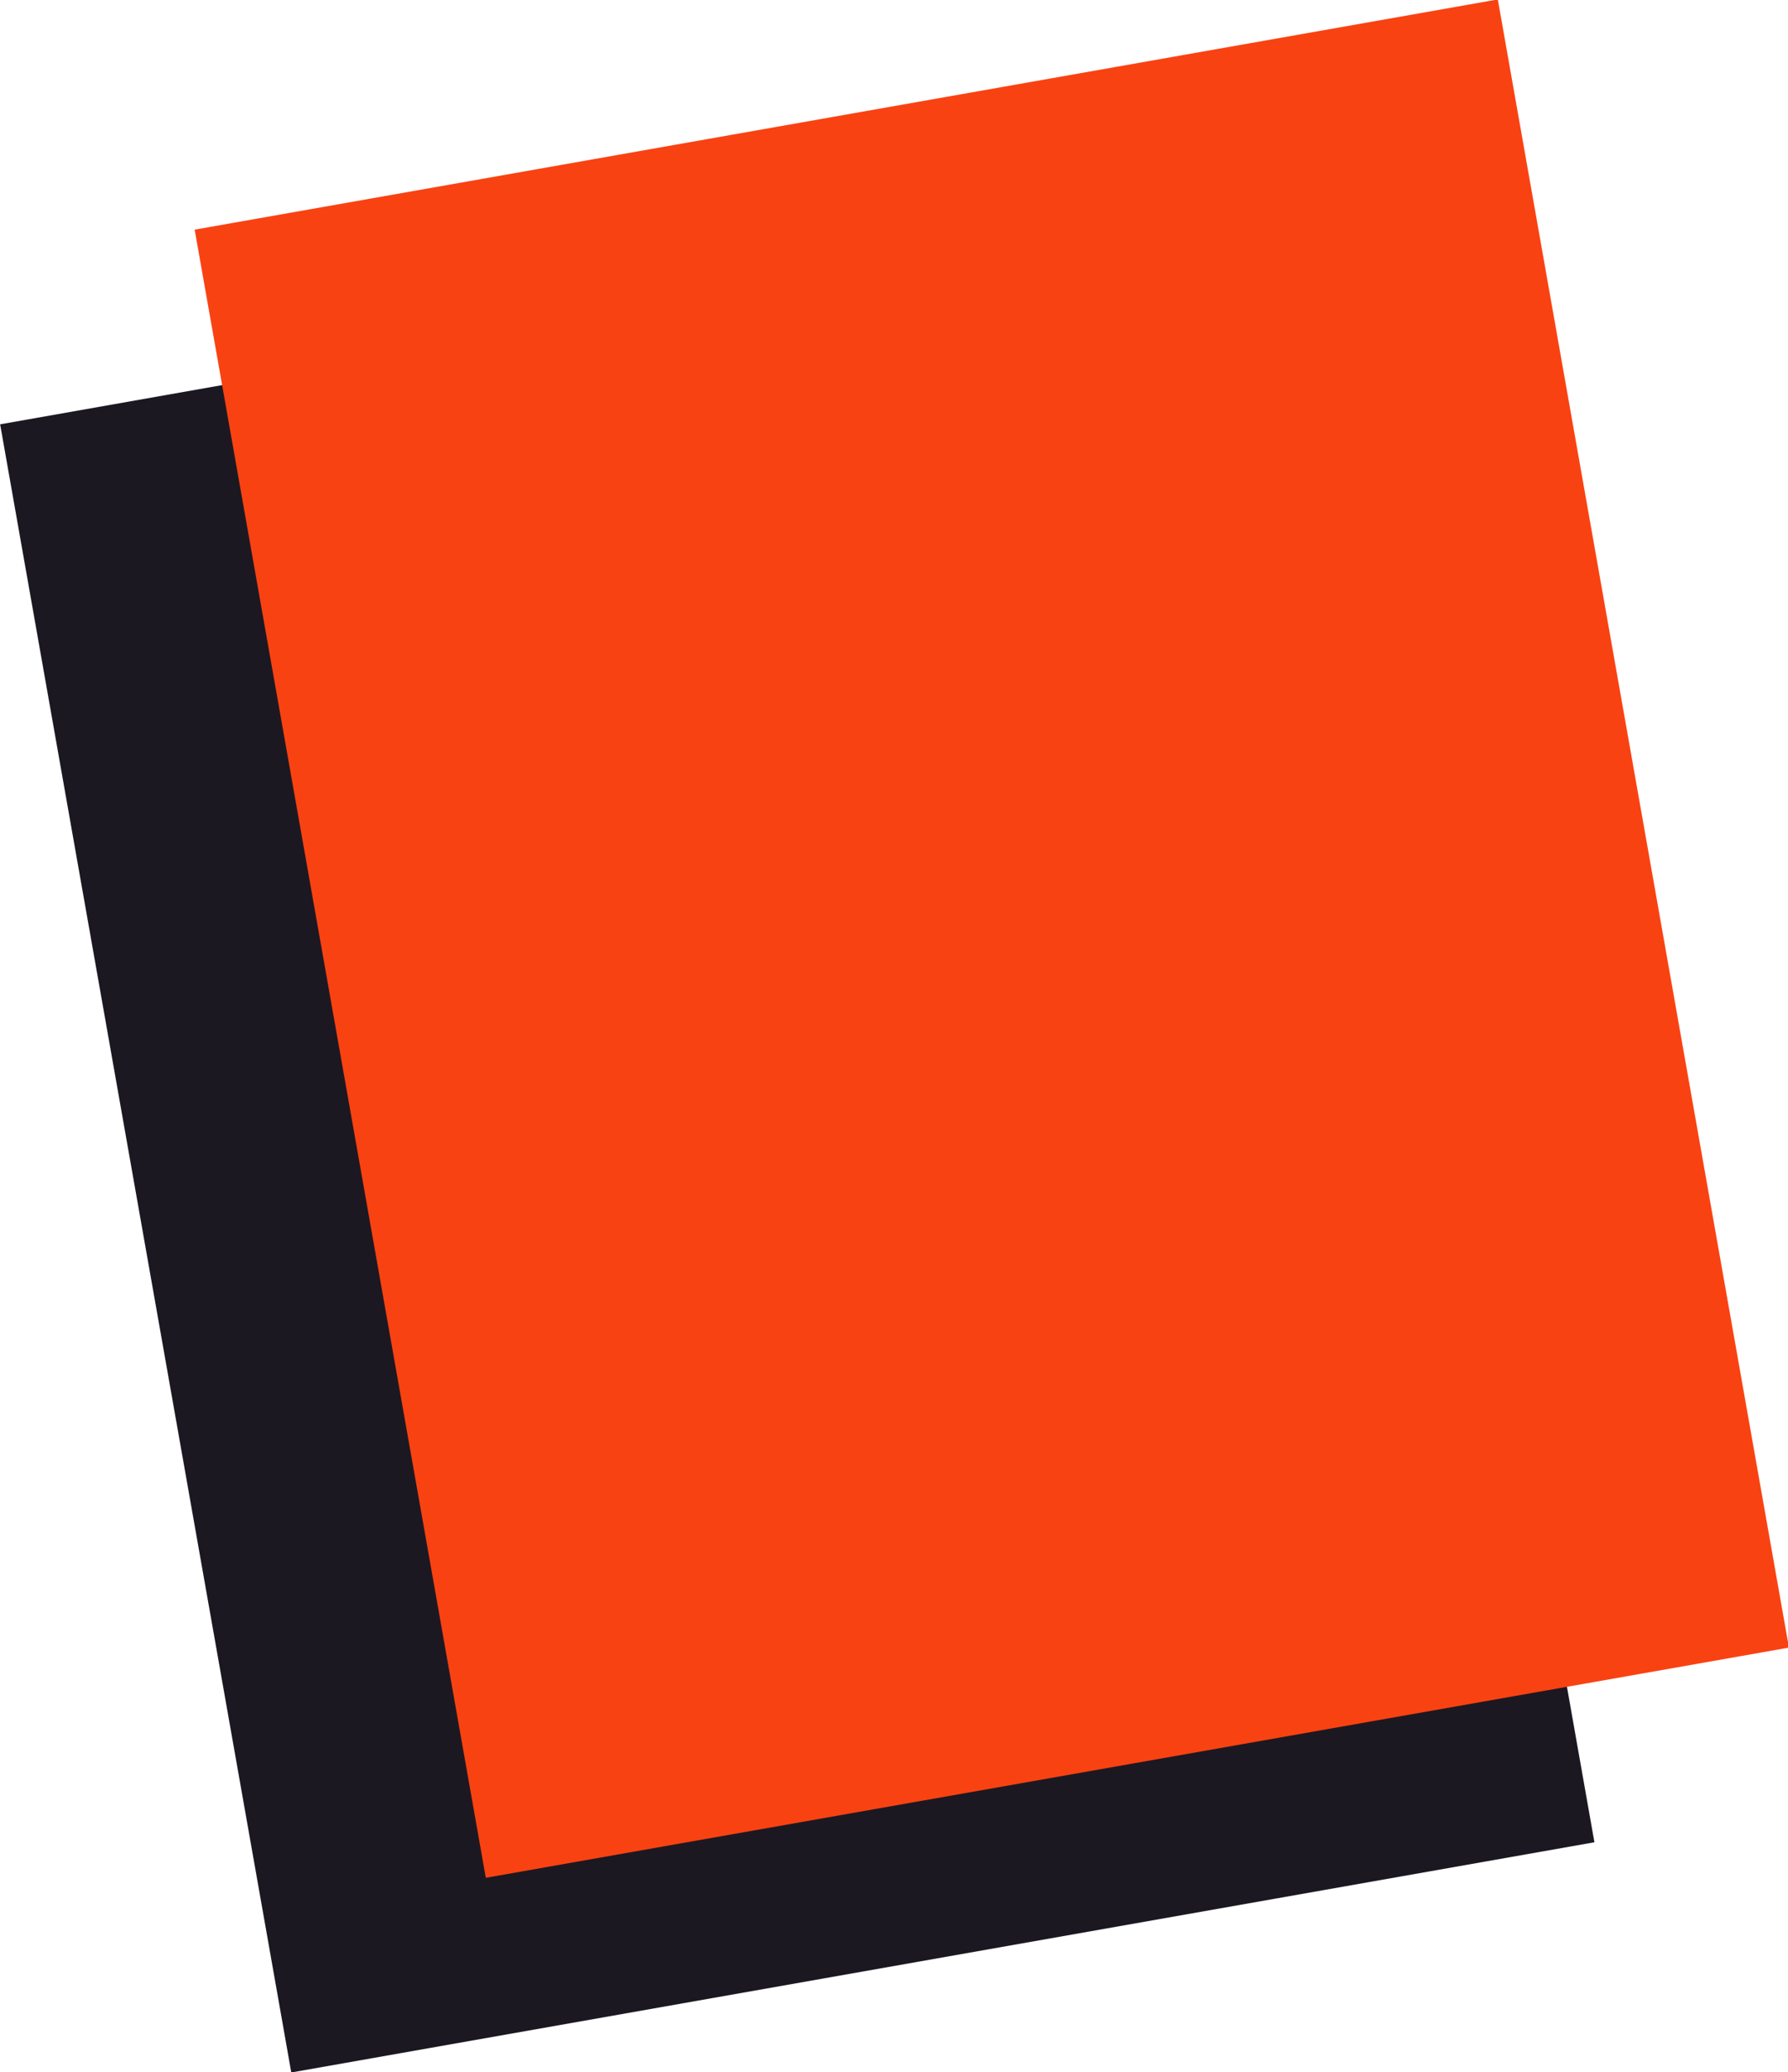 <svg viewBox="0 0 183.801 213.003" xmlns="http://www.w3.org/2000/svg"><path d="m13.901 30.502h136v172h-136z" fill="#1c1821" transform="matrix(.985 -.174 .174 .985 -18.986 15.992)"/><path d="m33.901 10.502h136v172h-136z" fill="#F94212" transform="matrix(.985 -.174 .174 .985 -15.209 19.161)"/></svg>
